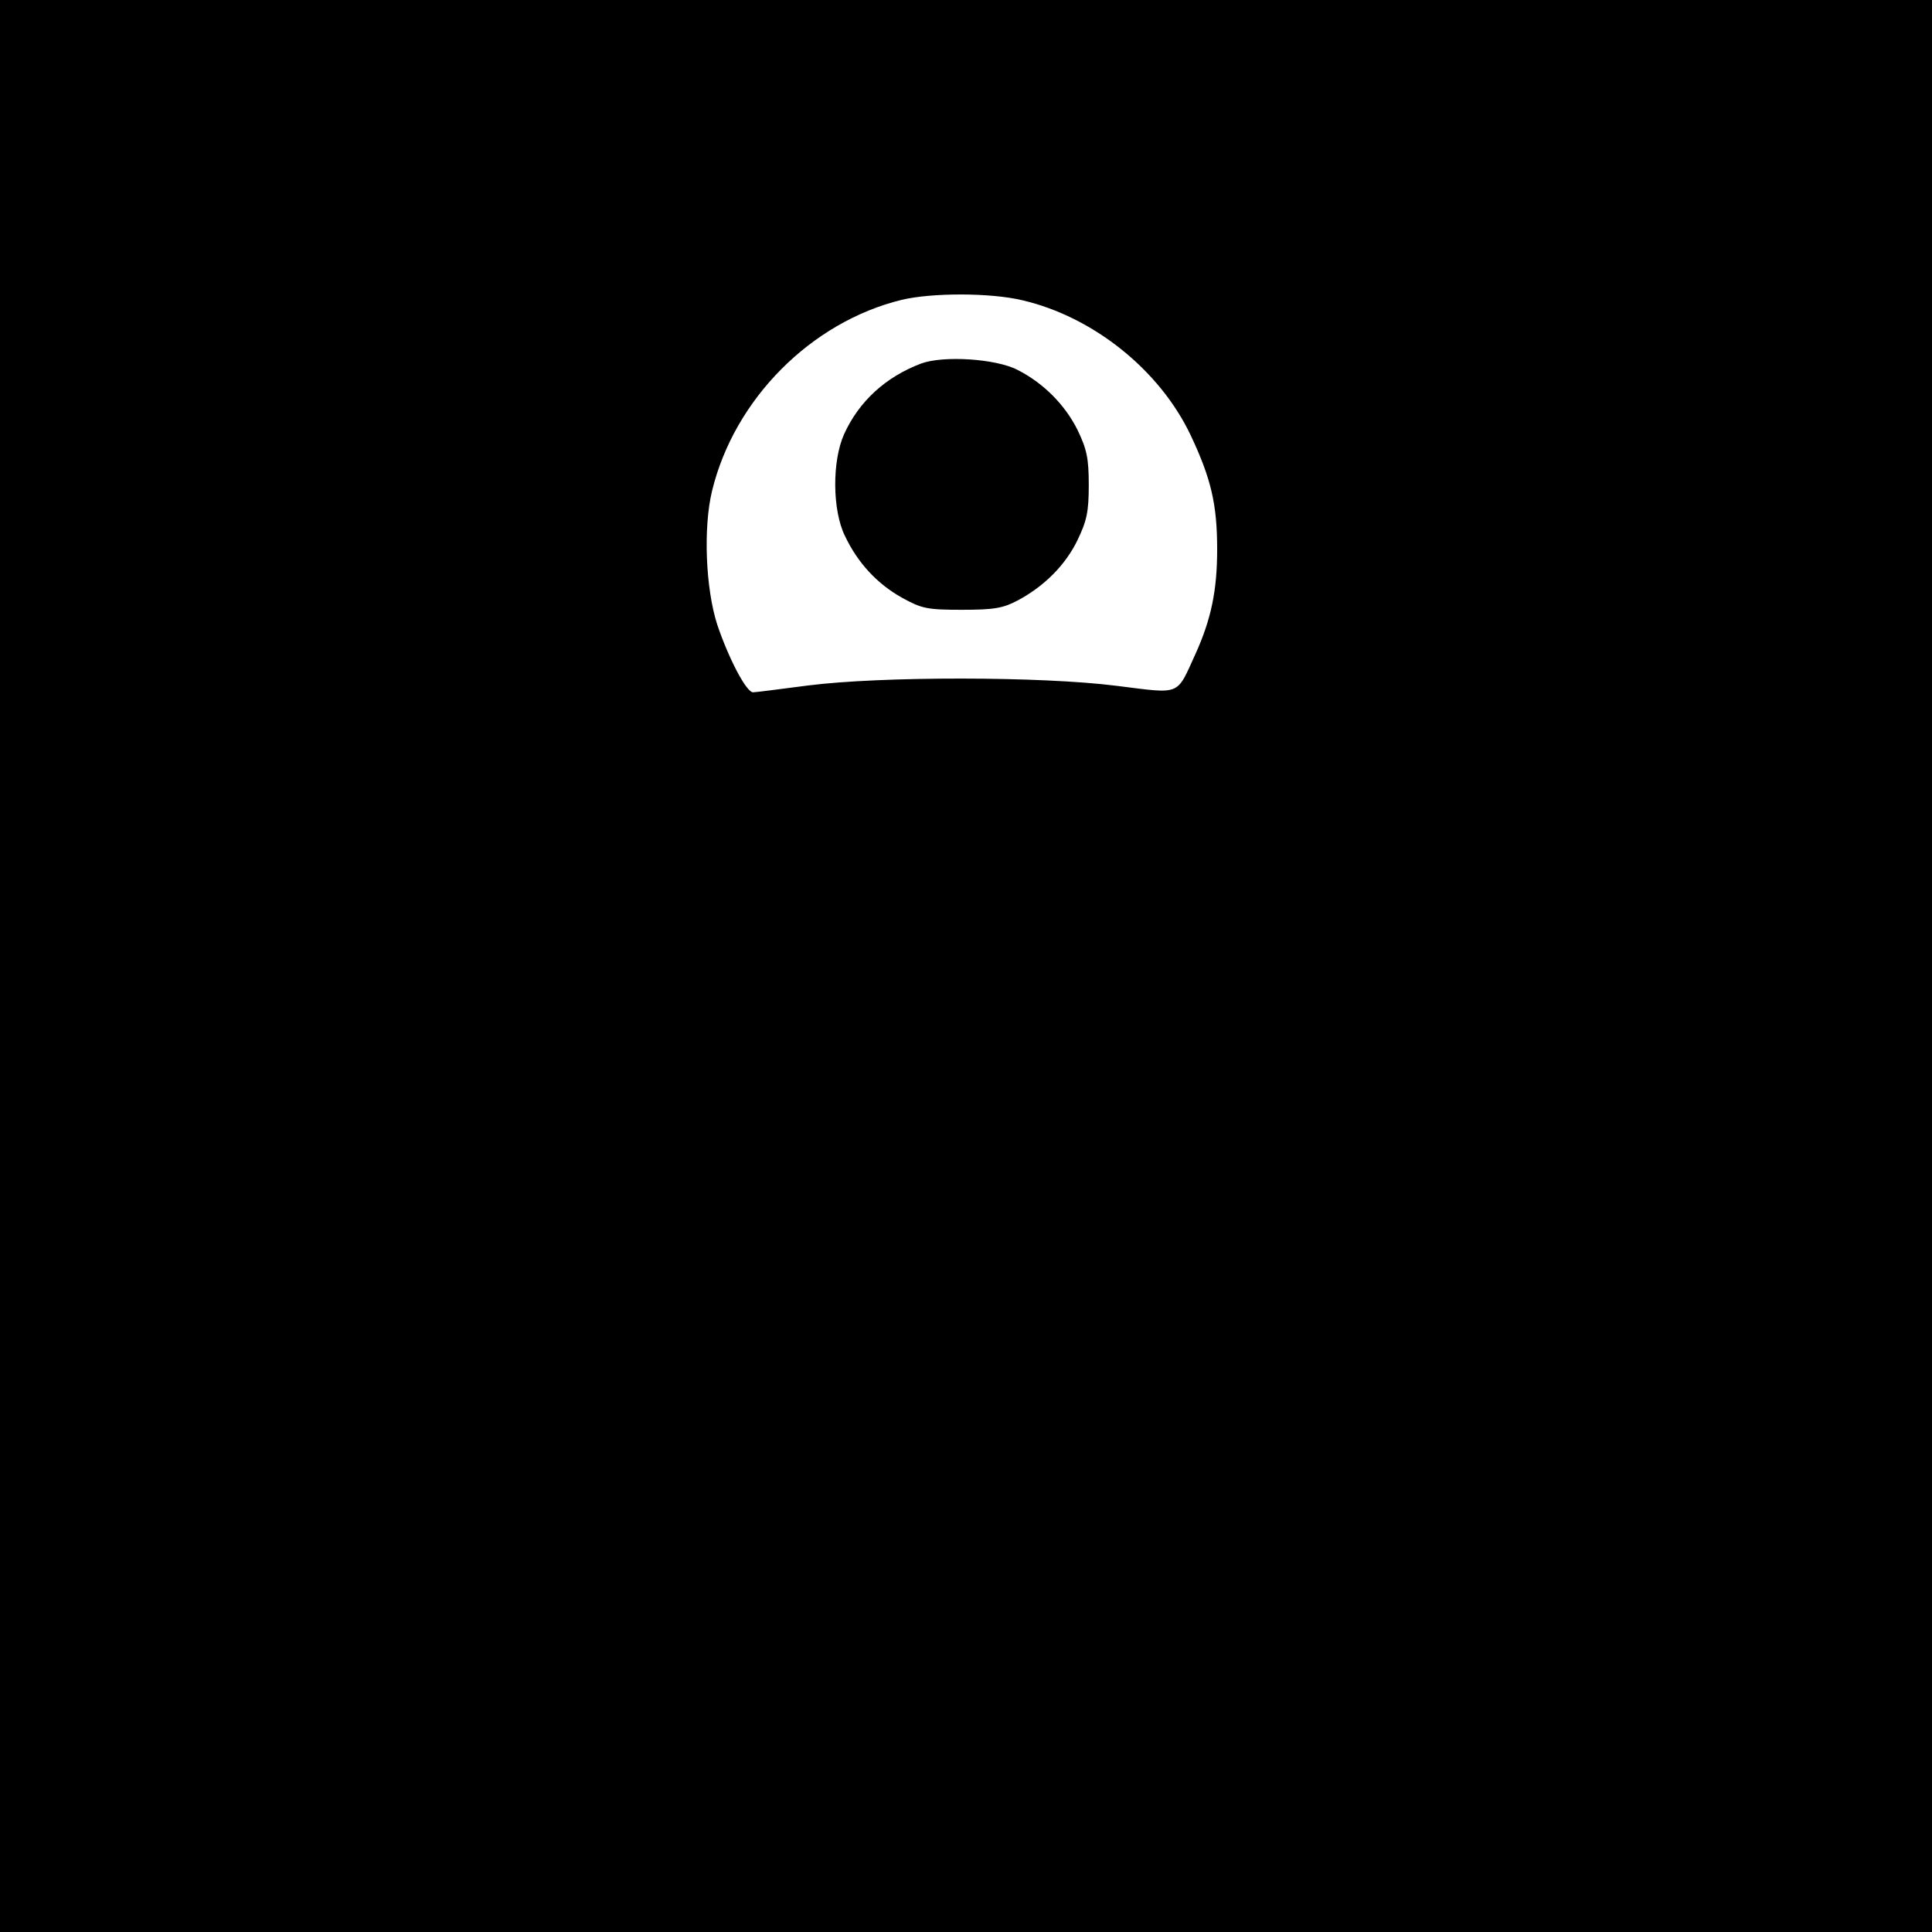 <?xml version="1.0" standalone="no"?>
<!DOCTYPE svg PUBLIC "-//W3C//DTD SVG 20010904//EN"
 "http://www.w3.org/TR/2001/REC-SVG-20010904/DTD/svg10.dtd">
<svg version="1.0" xmlns="http://www.w3.org/2000/svg"
 width="480pt" height="480pt" viewBox="0 0 480 480"
 preserveAspectRatio="xMidYMid meet">
<g transform="translate(0,480) scale(0.1,-0.1)"
fill="#000000" stroke="none">
<path d="M0 2400 l0 -2400 2400 0 2400 0 0 2400 0 2400 -2400 0 -2400 0 0
-2400z m2540 1654 c176 -41 341 -173 418 -335 51 -108 66 -172 66 -284 0 -102
-15 -174 -54 -260 -48 -105 -34 -99 -195 -79 -188 24 -586 24 -767 1 -69 -9
-131 -17 -137 -17 -17 0 -61 85 -89 168 -29 90 -35 241 -13 332 55 228 246
420 471 475 75 18 221 18 300 -1z"/>
<path d="M2289 3897 c-88 -33 -155 -94 -192 -176 -30 -67 -29 -189 2 -252 32
-68 81 -120 142 -154 49 -27 62 -30 149 -30 80 0 102 4 138 23 66 35 119 88
149 150 23 48 28 70 28 137 0 67 -5 89 -28 137 -31 62 -84 116 -149 149 -54
28 -184 36 -239 16z"/>
</g>
</svg>
